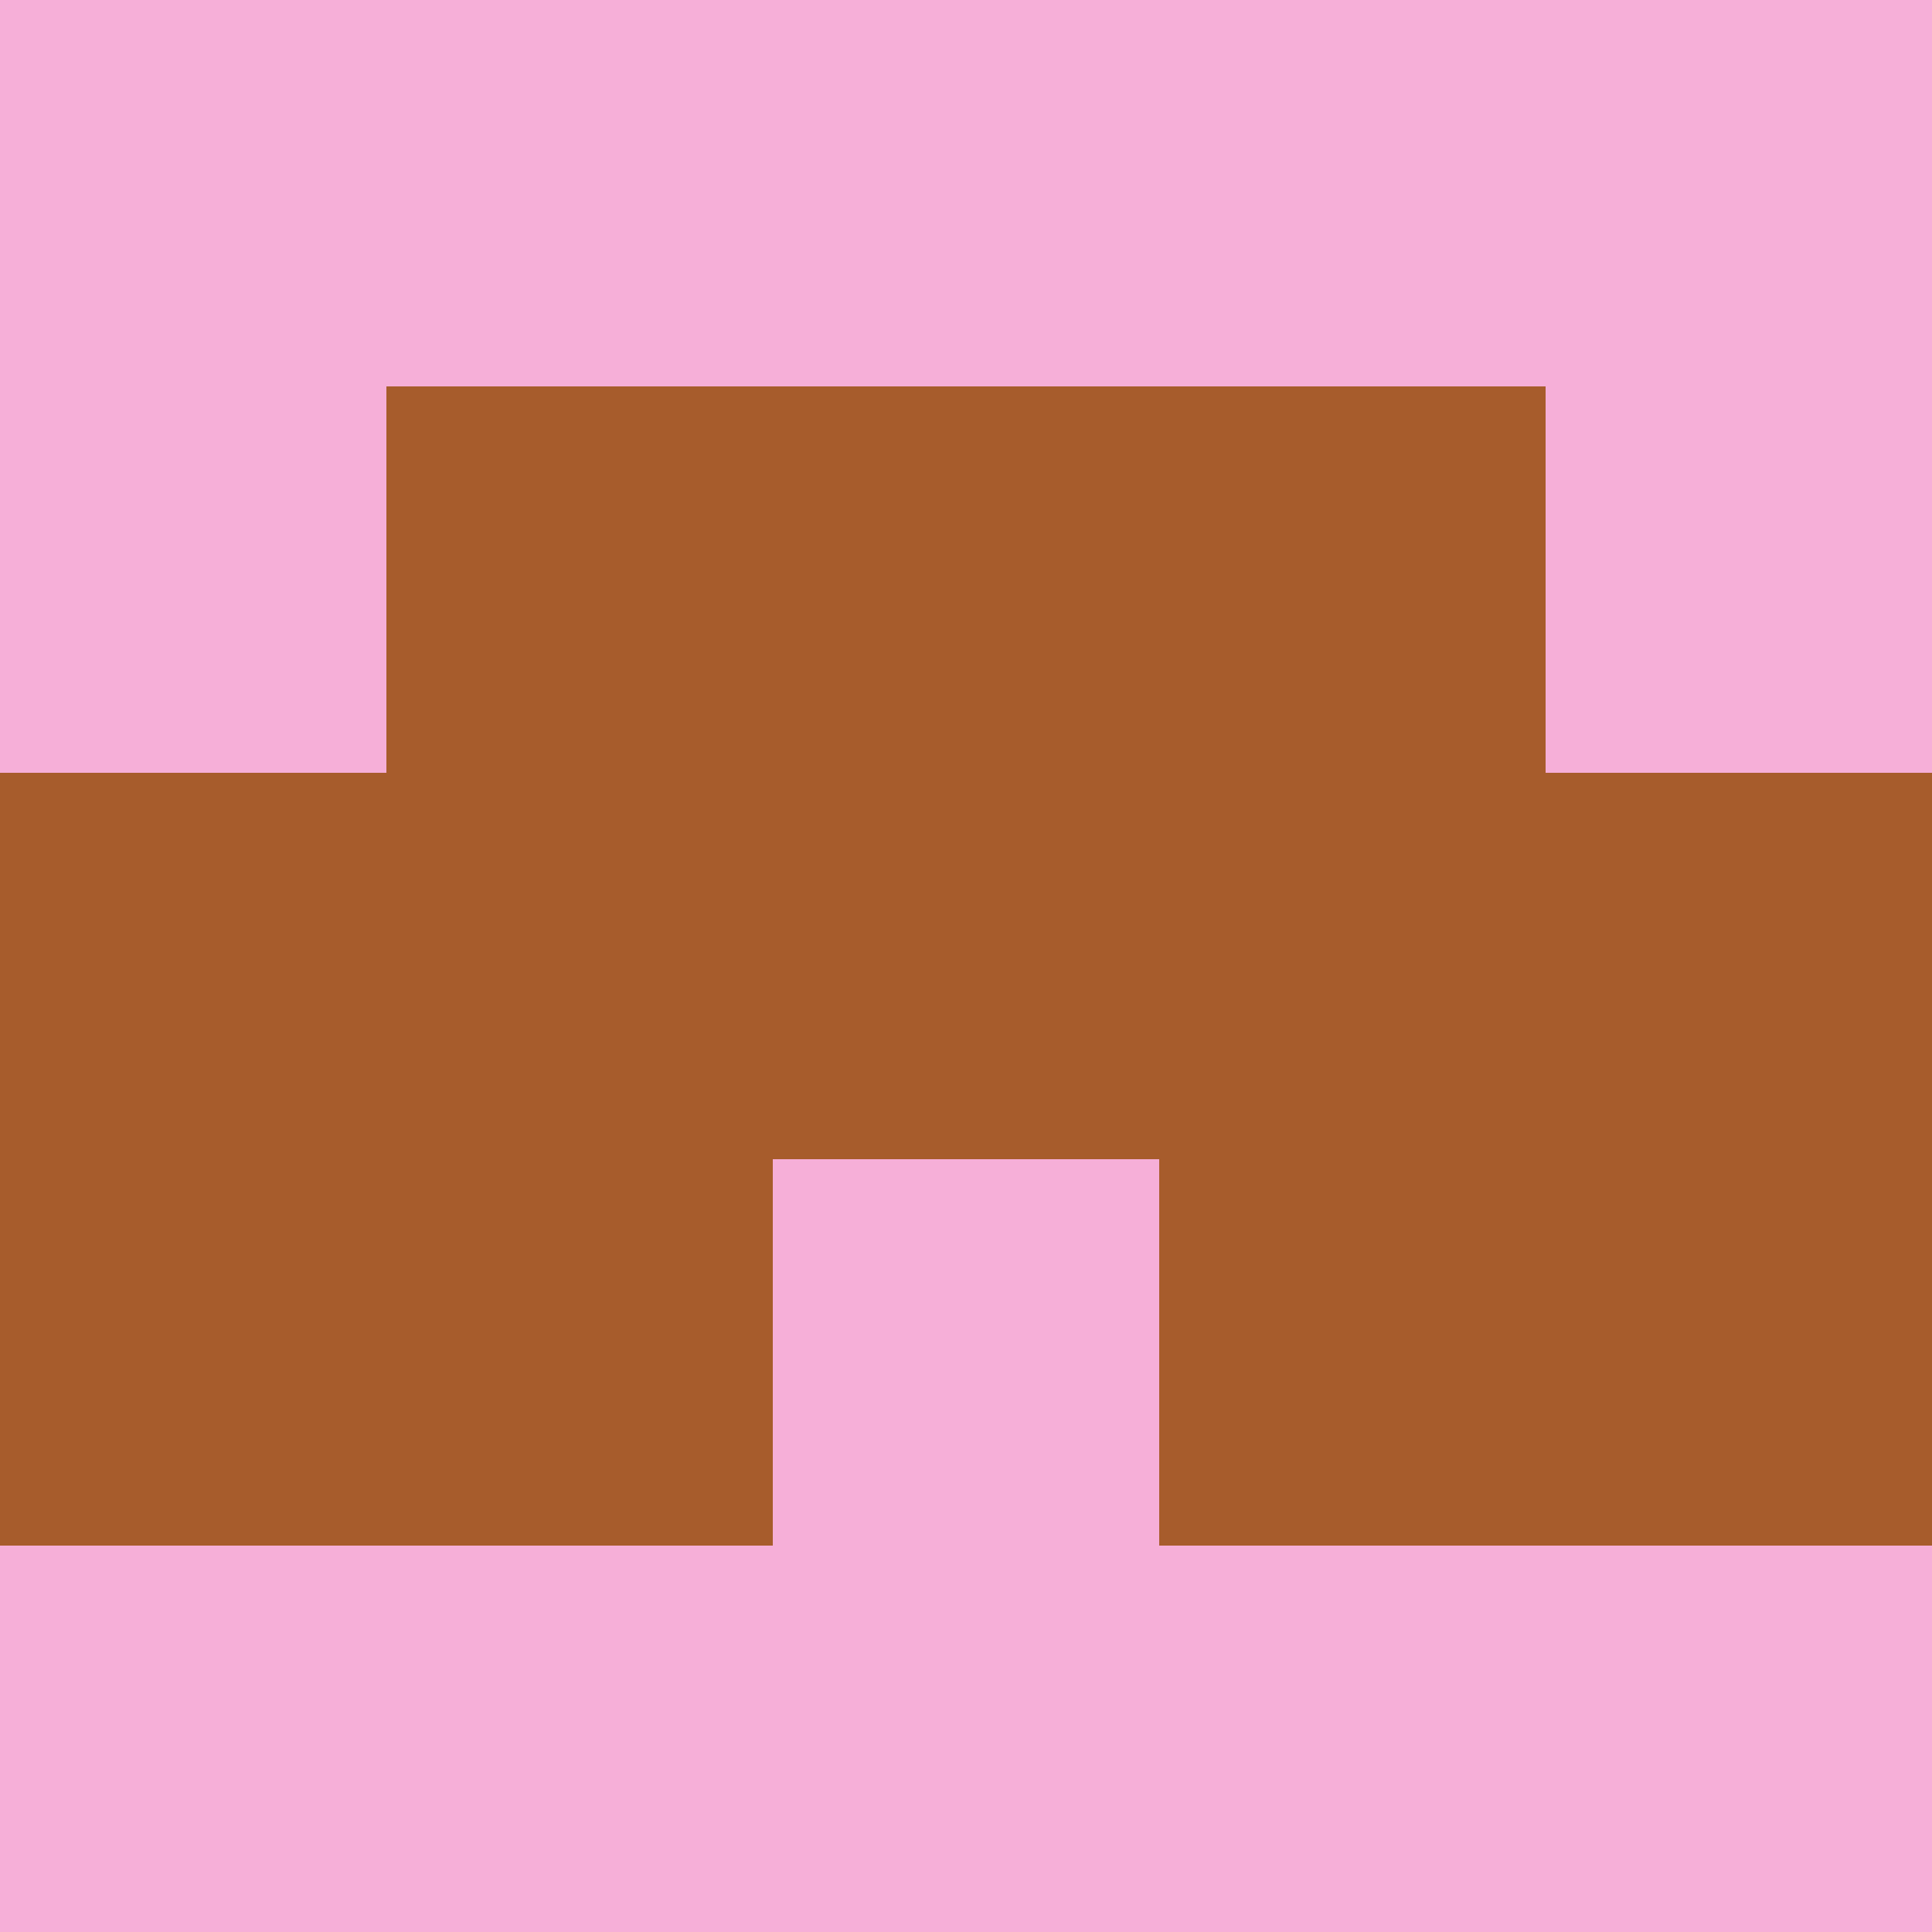 <?xml version="1.0" encoding="utf-8"?>
<!DOCTYPE svg PUBLIC "-//W3C//DTD SVG 20010904//EN"
        "http://www.w3.org/TR/2001/REC-SVG-20010904/DTD/svg10.dtd">

<svg width="400" height="400" viewBox="0 0 5 5"
    xmlns="http://www.w3.org/2000/svg"
    xmlns:xlink="http://www.w3.org/1999/xlink">
            <rect x="0" y="0" width="1" height="1" fill="#F6AFD8" />
        <rect x="0" y="1" width="1" height="1" fill="#F6AFD8" />
        <rect x="0" y="2" width="1" height="1" fill="#A75C2C" />
        <rect x="0" y="3" width="1" height="1" fill="#A75C2C" />
        <rect x="0" y="4" width="1" height="1" fill="#F6AFD8" />
                <rect x="1" y="0" width="1" height="1" fill="#F6AFD8" />
        <rect x="1" y="1" width="1" height="1" fill="#A75C2C" />
        <rect x="1" y="2" width="1" height="1" fill="#A75C2C" />
        <rect x="1" y="3" width="1" height="1" fill="#A75C2C" />
        <rect x="1" y="4" width="1" height="1" fill="#F6AFD8" />
                <rect x="2" y="0" width="1" height="1" fill="#F6AFD8" />
        <rect x="2" y="1" width="1" height="1" fill="#A75C2C" />
        <rect x="2" y="2" width="1" height="1" fill="#A75C2C" />
        <rect x="2" y="3" width="1" height="1" fill="#F6AFD8" />
        <rect x="2" y="4" width="1" height="1" fill="#F6AFD8" />
                <rect x="3" y="0" width="1" height="1" fill="#F6AFD8" />
        <rect x="3" y="1" width="1" height="1" fill="#A75C2C" />
        <rect x="3" y="2" width="1" height="1" fill="#A75C2C" />
        <rect x="3" y="3" width="1" height="1" fill="#A75C2C" />
        <rect x="3" y="4" width="1" height="1" fill="#F6AFD8" />
                <rect x="4" y="0" width="1" height="1" fill="#F6AFD8" />
        <rect x="4" y="1" width="1" height="1" fill="#F6AFD8" />
        <rect x="4" y="2" width="1" height="1" fill="#A75C2C" />
        <rect x="4" y="3" width="1" height="1" fill="#A75C2C" />
        <rect x="4" y="4" width="1" height="1" fill="#F6AFD8" />
        
</svg>


